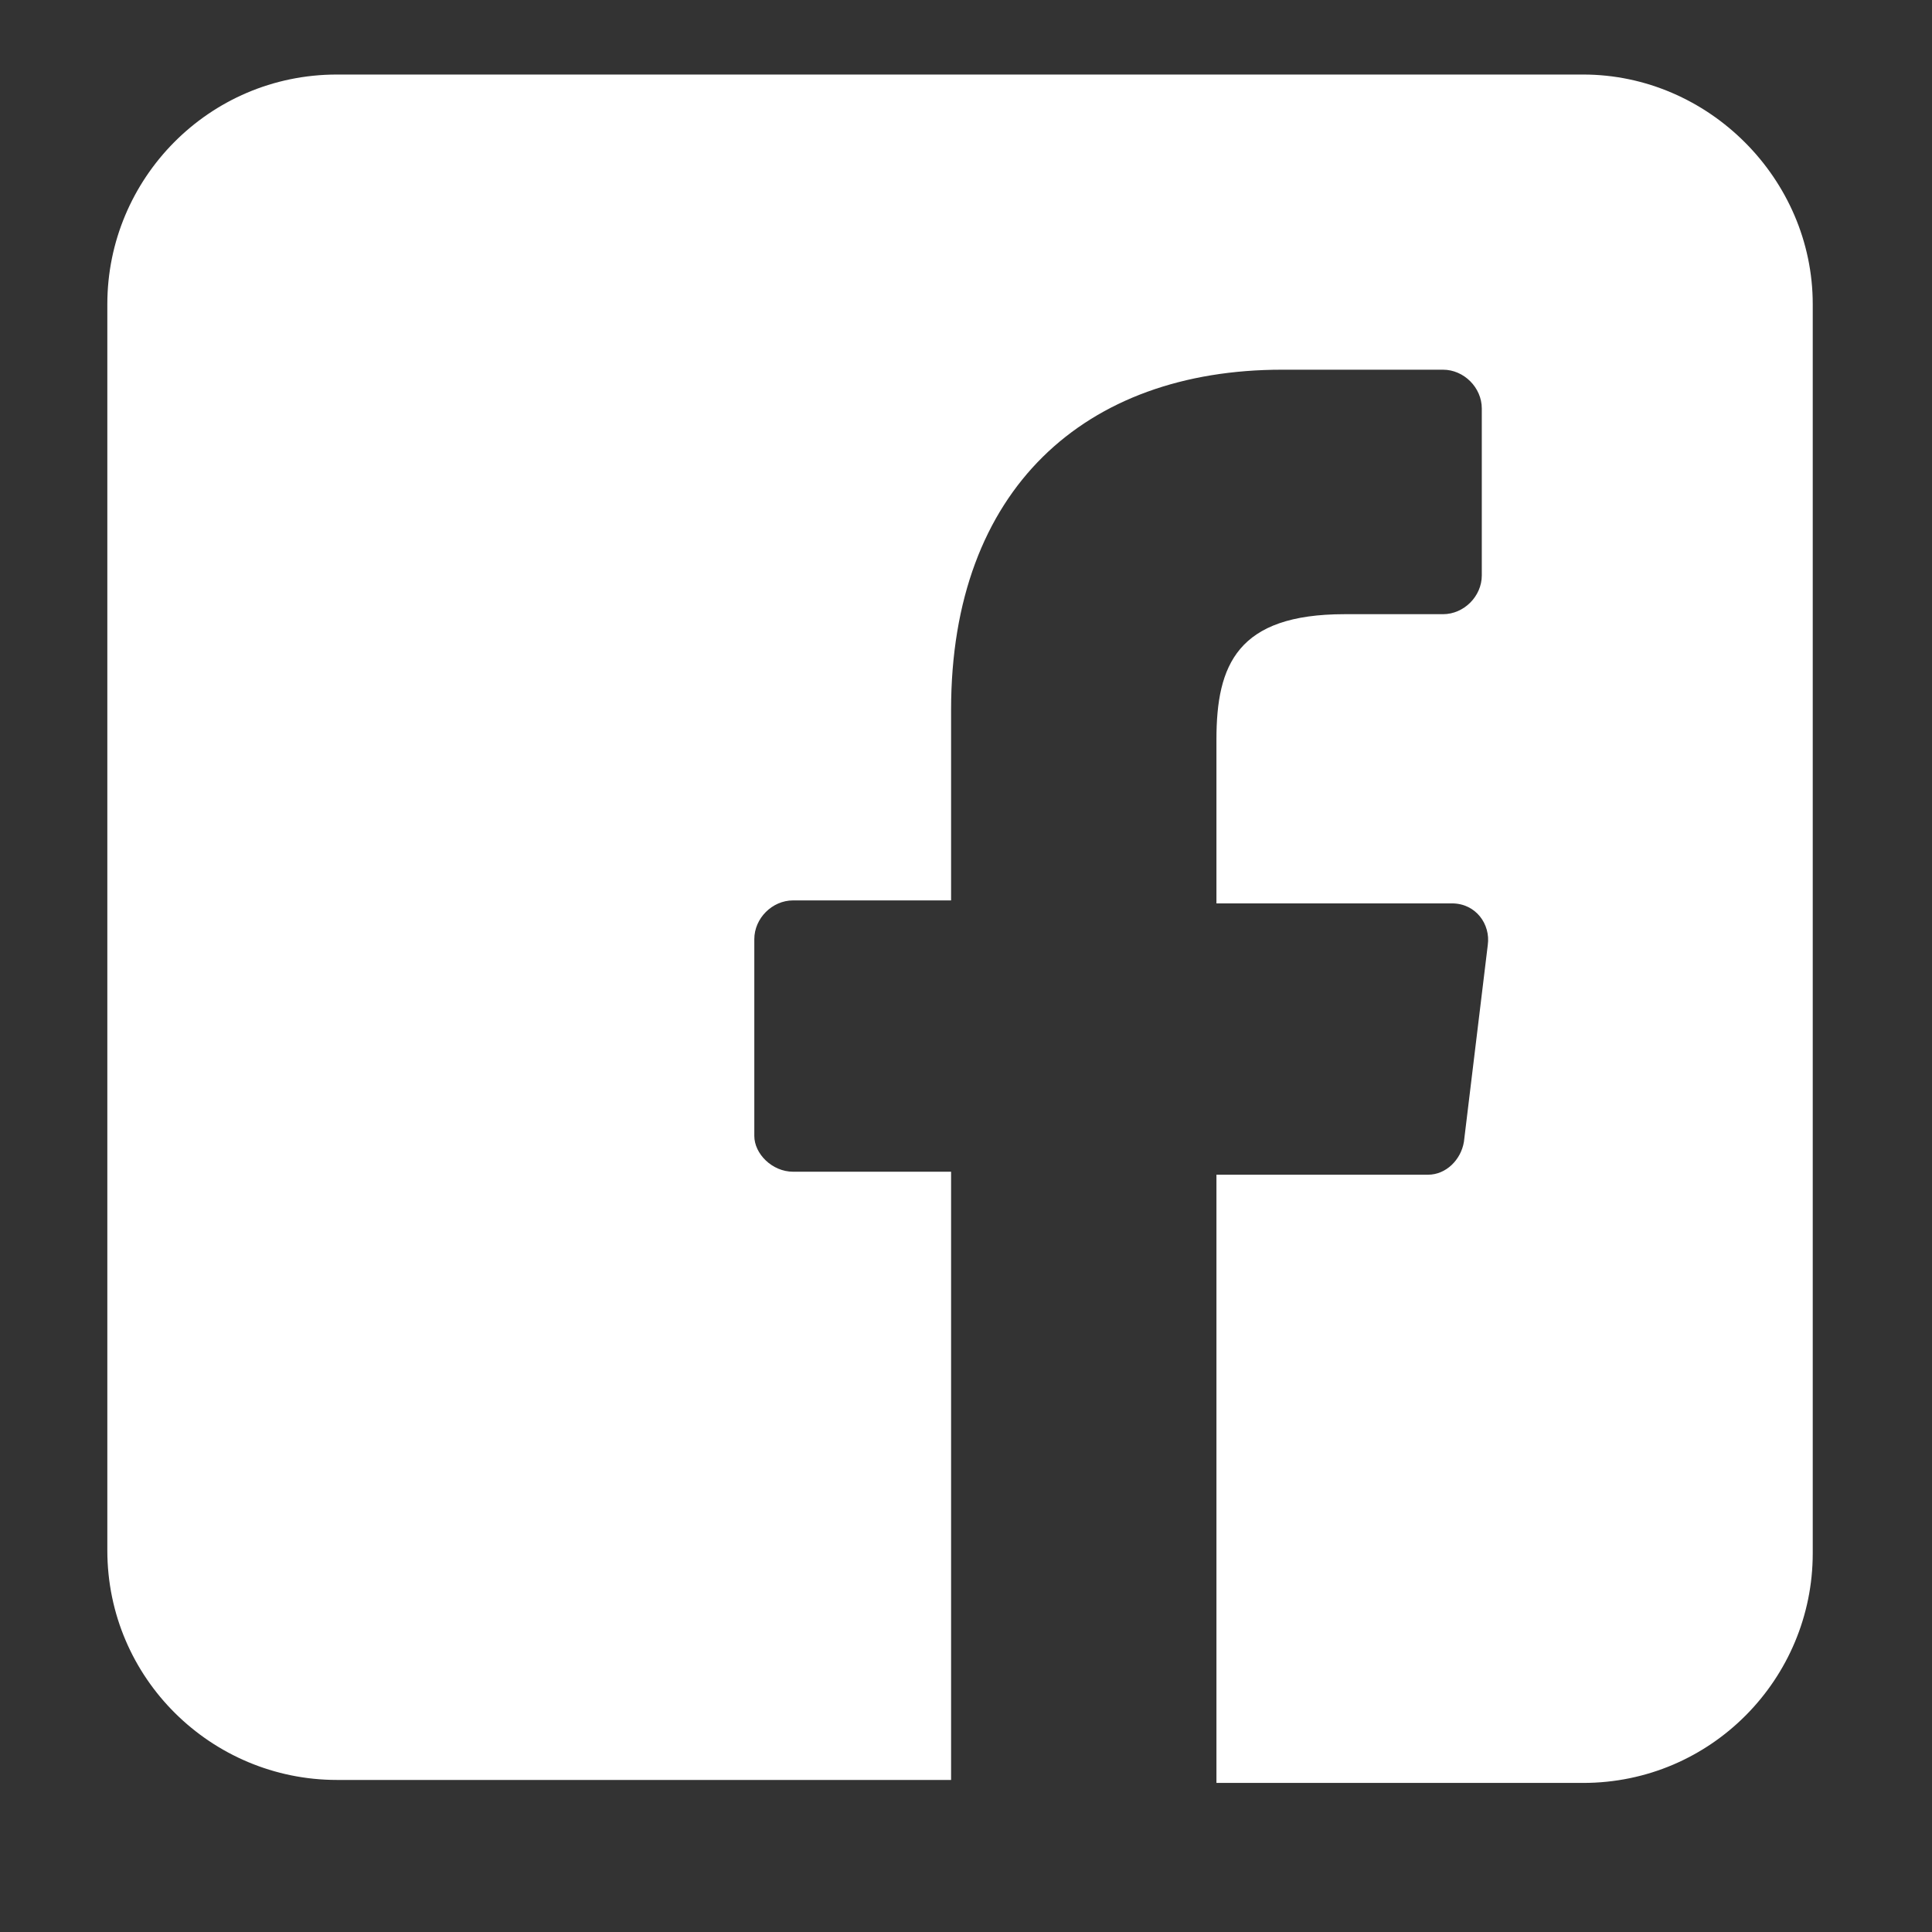<?xml version="1.0" encoding="UTF-8" standalone="no"?>
<!-- Generator: Adobe Illustrator 19.0.0, SVG Export Plug-In . SVG Version: 6.00 Build 0)  -->
<svg id="Layer_1" style="enable-background:new 0 0 64.8 64.8" xmlns="http://www.w3.org/2000/svg" xml:space="preserve" viewBox="0 0 64.8 64.8" version="1.1" y="0px" x="0px" xmlns:xlink="http://www.w3.org/1999/xlink">
<rect x="0" y="0" width="64.8" height="64.8" fill="#333333" stroke="none"/>
<style type="text/css">
	.st0{fill:#FFFFFF;}
</style>
	<path class="st0" d="m53.1 2.5h-41.8c-4.3 0-7.7 3.5-7.7 7.7v41.8c0 4.3 3.5 7.7 7.7 7.7h20.6v-20.4h-5.3c-0.7 0-1.3-0.6-1.3-1.2v-6.6c0-0.7 0.6-1.3 1.3-1.3h5.3v-6.4c0-7.4 4.5-11.4 11.1-11.4h5.4c0.7 0 1.3 0.6 1.3 1.3v5.6c0 0.7-0.6 1.3-1.3 1.3h-3.3c-3.6 0-4.3 1.7-4.3 4.2v5.5h7.9c0.8 0 1.3 0.7 1.2 1.4l-0.8 6.6c-0.1 0.6-0.6 1.1-1.2 1.1h-7.1v20.4h12.3c4.3 0 7.7-3.5 7.7-7.7v-41.9c0-4.2-3.5-7.7-7.7-7.7z"/>
	<path class="st0" d="m185.2 2h-23.2c-9.5 0-17.2 7.7-17.2 17.2v23.3c0 9.5 7.7 17.2 17.2 17.2h23.3c9.5 0 17.2-7.7 17.2-17.2v-23.3c-0.1-9.5-7.8-17.2-17.3-17.2zm11.4 40.5c0 6.3-5.1 11.4-11.4 11.4h-23.2c-6.3 0-11.4-5.1-11.4-11.4v-23.3c0-6.3 5.1-11.4 11.4-11.4h23.3c6.3 0 11.4 5.1 11.4 11.4v23.3z"/>
	<path class="st0" d="m173.6 15.9c-8.2 0-14.9 6.7-14.9 14.9s6.7 14.9 14.9 14.9 14.9-6.7 14.9-14.9-6.7-14.9-14.9-14.9zm0 24c-5 0-9.1-4.1-9.1-9.1s4.1-9.1 9.1-9.1 9.1 4.1 9.1 9.1c0 5.1-4.1 9.1-9.1 9.1z"/>
	<path class="st0" d="m192.1 16c0 2-1.6 3.6-3.6 3.6s-3.6-1.6-3.6-3.6 1.6-3.6 3.6-3.6c2 0.1 3.6 1.7 3.6 3.6z"/>
		<path class="st0" d="m339.7-59.2c0.6-19.9-15.5-36.1-35.3-35.9-19.1 0.3-34.5 16-34.3 35.1 0.1 13.7 8.1 25.5 19.6 31.1 0.7 0.3 1.4-0.2 1.4-0.9-0.1-2.2 0-4.6 0.4-6.6 0.4-1.9 2.2-9.2 3.3-14 0.6-2.3 0.6-4.8 0.2-7.1-0.1-0.8-0.3-1.7-0.3-2.7 0-5.1 3-9 6.7-9 3.2 0 4.7 2.4 4.7 5.2 0 3.2-2 7.9-3.1 12.3-0.9 3.7 1.8 6.7 5.5 6.7 6.6 0 11.6-6.9 11.6-17 0-8.9-6.4-15.1-15.5-15.1-10.5 0-16.7 7.9-16.7 16.1 0 3.2 1.2 6.6 2.8 8.4 0.3 0.4 0.3 0.7 0.3 1.1-0.3 1.2-0.9 3.7-1 4.2-0.2 0.7-0.5 0.8-1.2 0.5-4.6-2.2-7.5-8.9-7.5-14.3 0-11.7 8.5-22.4 24.5-22.4 12.8 0 22.8 9.2 22.8 21.4 0 12.8-8 23-19.2 23-3 0-5.8-1.2-7.4-2.8-0.5-0.5-1.4-0.3-1.5 0.4-0.6 2.2-1.5 5.8-1.8 7-0.5 2.1-1.7 4.5-2.9 6.7-0.3 0.6 0 1.3 0.6 1.4 2.8 0.7 5.8 1.1 8.9 1.1 18.2-0.3 33.9-15.7 34.4-33.9z"/>
		<path class="st0" d="m272.3 10.7c-1.5 0.6-3 1.2-4.5 1.5 1.7-1.6 3-3.6 3.7-5.9 0.2-0.6-0.5-1.2-1.1-0.9-2.2 1.3-4.5 2.2-6.9 2.8-0.1 0-0.3 0.1-0.4 0.1-0.4 0-0.9-0.2-1.2-0.5-2.6-2.3-5.9-3.5-9.3-3.5-1.5 0-3 0.2-4.5 0.7-4.6 1.4-8.1 5.2-9.2 9.8-0.4 1.7-0.5 3.5-0.3 5.2 0 0.2-0.1 0.3-0.1 0.4-0.1 0.1-0.2 0.2-0.4 0.2-10-0.9-19-5.7-25.4-13.6-0.3-0.4-0.9-0.3-1.2 0.1-1.2 2.1-1.9 4.6-1.9 7.1 0 3.8 1.5 7.4 4.2 10-1.1-0.3-2.2-0.7-3.2-1.2-0.5-0.3-1.1 0.1-1.1 0.6-0.1 5.7 3.3 10.7 8.2 13h-0.3c-0.8 0-1.6-0.1-2.4-0.2-0.5-0.1-1 0.4-0.8 0.9 1.6 5 6 8.8 11.1 9.6-4.3 2.9-9.3 4.4-14.6 4.4h-1.6c-0.5 0-0.9 0.3-1.1 0.8-0.1 0.5 0.1 1 0.5 1.2 5.9 3.4 12.6 5.2 19.4 5.2 6 0 11.6-1.2 16.6-3.5 4.6-2.1 8.7-5.2 12.1-9.1 3.2-3.6 5.7-7.8 7.4-12.5 1.7-4.4 2.5-9.1 2.5-13.6v-0.2c0-0.7 0.3-1.4 0.9-1.9 2.2-1.8 4-3.8 5.6-6.1 0.6-0.5 0-1.2-0.7-0.9z"/>
	<path class="st0" d="m582.8-65.3c1.6-2.5 2.5-5.5 2.5-8.7-0.1-8.6-7.3-15.4-15.9-15.4h-24c-1.1 0-2 0.9-2 2v52.7c0 1.1 0.9 2 2 2h26.8c9.9 0 18.2-8 18.2-17.9 0-6-3-11.4-7.6-14.7zm-28.9-13.6h15.7c2.8 0 5.2 2.3 5.2 5.2 0 2.8-2.3 5.2-5.2 5.2h-15.7v-10.4zm18.5 35.8h-18.5v-14.9h18.5c4.1 0 7.5 3.3 7.5 7.5 0 4-3.4 7.4-7.5 7.4z"/>
	<path class="st0" d="m636.4-54.3c0-12.3-9.7-22.3-21.6-22.3s-21.6 10-21.6 22.3c0.1 12.3 9.8 22.3 21.7 22.3 7.2 0 13.9-3.7 17.9-9.9 0.5-0.8 1-1.6 1.4-2.4 0.3-0.6-0.2-1.3-0.8-1.3h-10.6c-0.2 0-0.5 0.1-0.6 0.3-2 1.9-4.5 2.9-7.2 2.9-5.3 0-9.7-3.9-10.8-9.2h30.2c1.2 0 2.1-0.9 2.1-2.1v-0.6zm-21.5-11.7c3.9 0 7.3 2.1 9.2 5.3h-18.5c2-3.2 5.4-5.3 9.3-5.3z"/>
	<path class="st0" d="m623.8-79.1h-19.1c-0.9 0-1.6-0.7-1.6-1.6v-4.8c0-0.9 0.7-1.6 1.6-1.6h19.1c0.9 0 1.6 0.7 1.6 1.6v4.8c0.1 0.9-0.7 1.6-1.6 1.6z"/>
		<path class="st0" d="m345.6 2.3h-47.1c-9.2 0-16.7 7.5-16.7 16.7v23.5c0 9.2 7.5 16.7 16.7 16.7h47.1c9.2 0 16.7-7.5 16.7-16.7v-23.4c0.1-9.3-7.4-16.8-16.7-16.8zm-11.3 29.7l-22 10.5c-0.6 0.3-1.3-0.1-1.3-0.8v-21.7c0-0.7 0.7-1.1 1.3-0.8l22 11.2c0.7 0.3 0.7 1.3 0 1.6z"/>
</svg>

